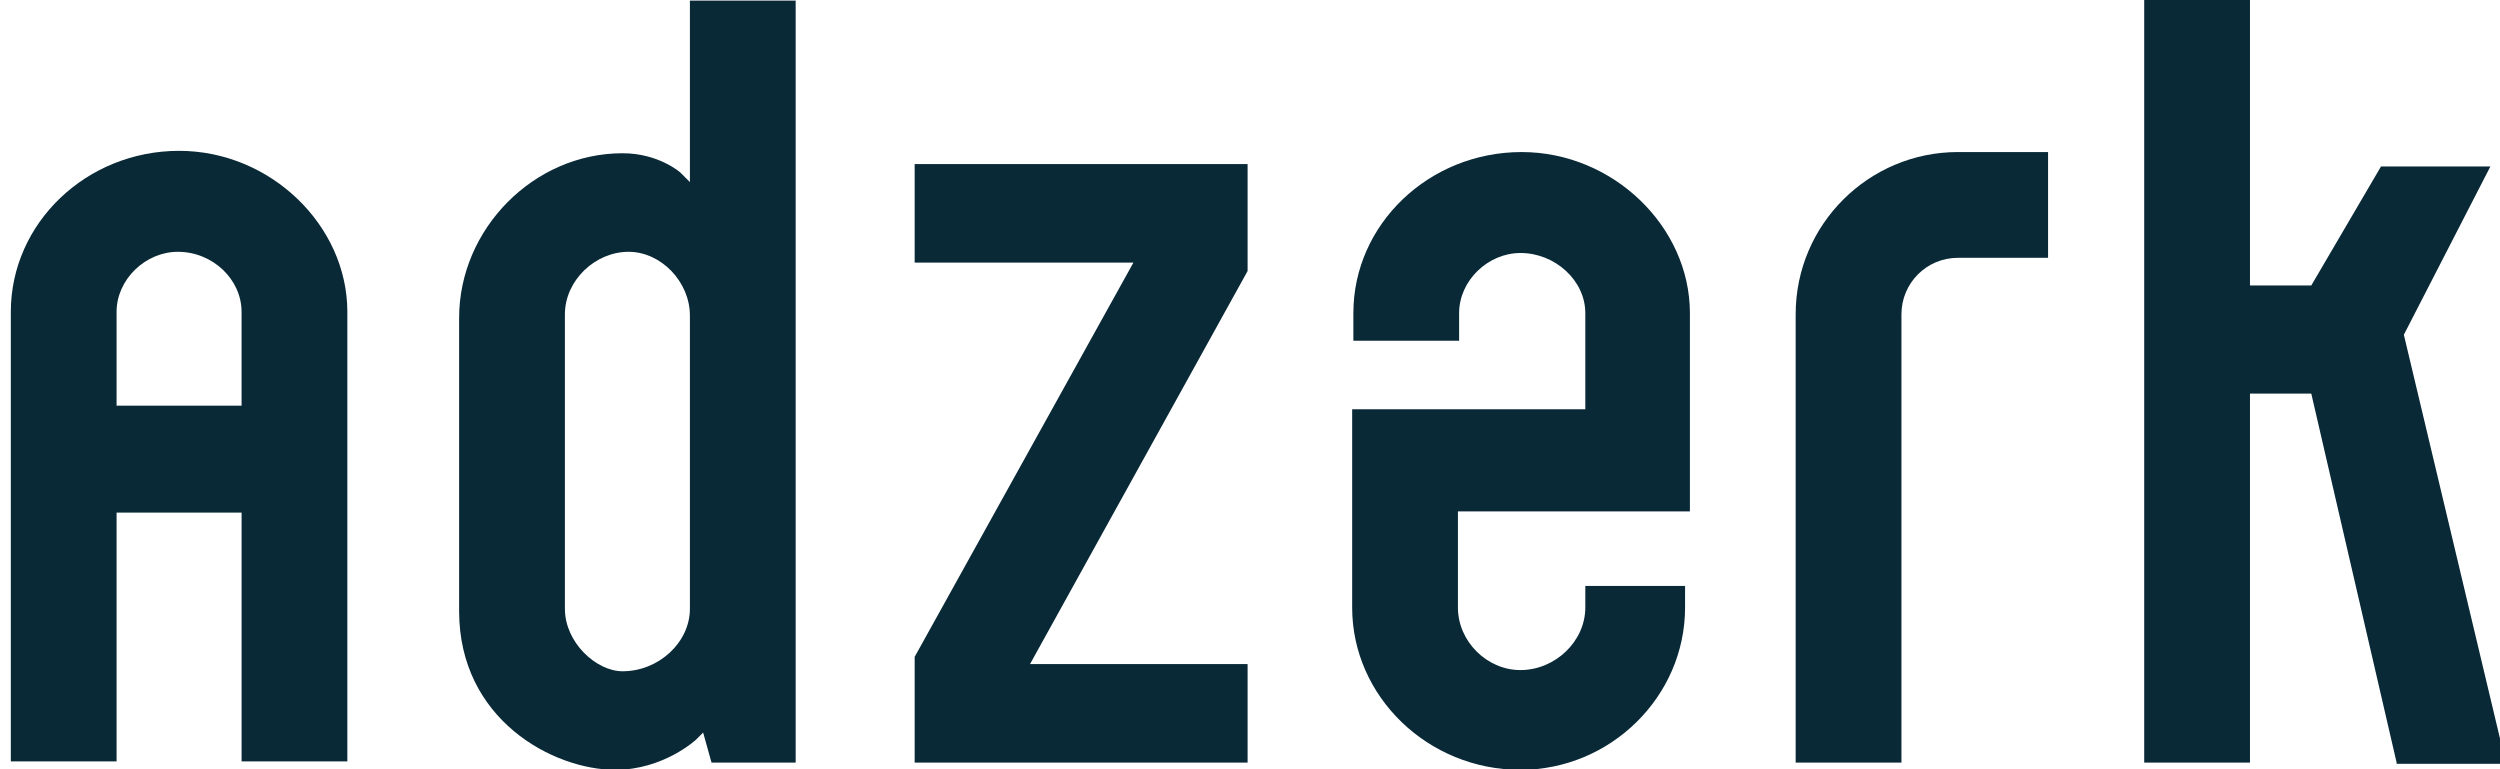 <?xml version="1.0" encoding="utf-8"?>
<!-- Generator: Adobe Illustrator 15.0.0, SVG Export Plug-In  -->
<!DOCTYPE svg>
<svg version="1.2" baseProfile="tiny"
	 xmlns="http://www.w3.org/2000/svg" xmlns:xlink="http://www.w3.org/1999/xlink" xmlns:a="http://ns.adobe.com/AdobeSVGViewerExtensions/3.0/"
	 x="0px" y="0px" width="208px" height="64px" viewBox="-0.9 0.05 208 64" overflow="visible" xml:space="preserve">
<defs>
</defs>
<path fill="#092937" d="M50.299,64.1c-5.199,0-13-4.2-13-13.2V26.5c0-7.4,6.2-13.7,13.601-13.7c3,0,4.8,1.6,4.8,1.6l0.8,0.801V0.1
	h8.8v63.4h-7L57.601,61L57,61.6C56.999,61.6,54.299,64.1,50.299,64.1 M51.4,21c-2.8,0-5.3,2.399-5.3,5.2v24.5
	c0,2.8,2.6,5.199,4.8,5.199c3,0,5.6-2.399,5.6-5.199V26.3C56.499,23.5,54.1,21,51.4,21"/>
<path fill="#092937" d="M125.6,64.1c-7.7,0-14-6.1-14-13.5V34.1h19.398v-8c0-2.7-2.5-5-5.398-5c-2.7,0-5.102,2.3-5.102,5v2.3H111.7
	v-2.3c0-7.399,6.299-13.399,14-13.399c7.6,0,14,6.199,14,13.399v16.5h-19.301v8c0,2.8,2.399,5.2,5.2,5.2
	c2.899,0,5.399-2.4,5.399-5.2v-1.8h8.3v1.8C139.299,58,133.1,64.1,125.6,64.1 M198.499,63.5l-7.1-30.7h-5.101v30.7h-8.8V0h8.8v23.8
	h5.101l5.801-9.9h9.1l-7.199,14l8.5,35.7h-9.102V63.5z M148.499,63.5V26.2c0-7.5,6.102-13.5,13.5-13.5h7.5v8.8h-7.5
	c-2.6,0-4.699,2.1-4.699,4.7v37.3H148.499z M75.2,63.5v-8.8l18.2-32.8H75.2v-8.2h27.7v8.899l-18.101,32.7H102.9v8.2L75.2,63.5
	L75.2,63.5z"/>
<path fill="#092937" d="M19.2,63.399V42.7H8.8v20.699H0V26c0-7.4,6.3-13.4,14-13.4c7.601,0,14,6.2,14,13.4v37.399H19.2z M13.9,21
	c-2.7,0-5.101,2.3-5.101,5v7.8h10.4V26C19.2,23.3,16.799,21,13.9,21"/>
</svg>

